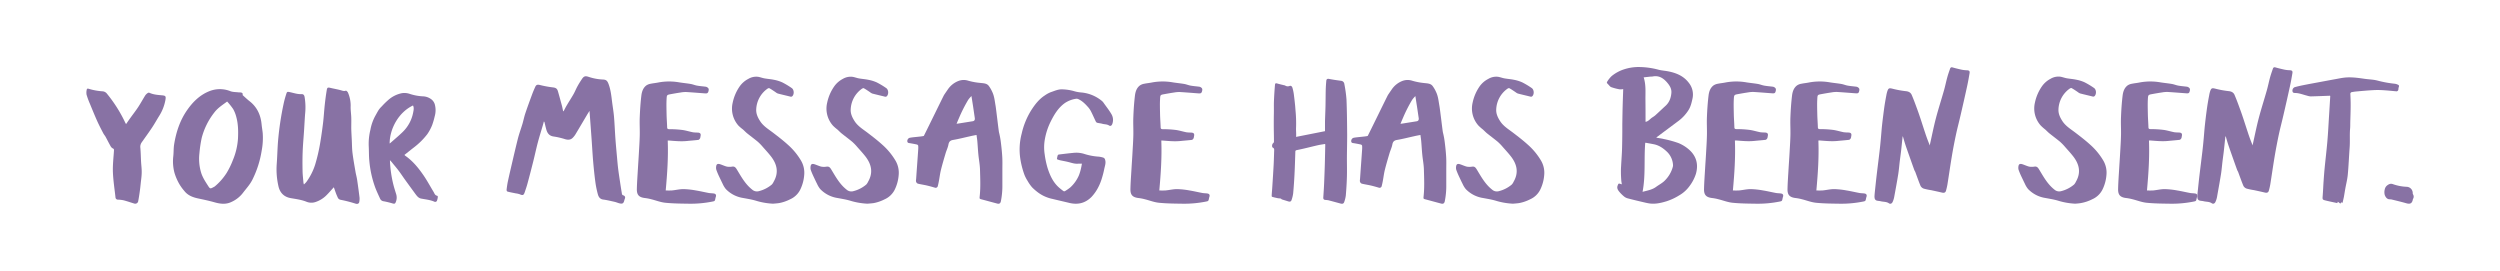 <svg xmlns="http://www.w3.org/2000/svg" viewBox="0 0 1869.11 202.41"><defs><style>.cls-1{fill:#8872a4;}</style></defs><g id="Layer_16_Image" data-name="Layer 16 Image"><path class="cls-1" d="M1238.28,102.92c2.11.37,4,.6,5.82,1.06a79,79,0,0,1,10.84,3,28.27,28.27,0,0,1,8,5c5.37,4.82,7,10.93,5,18a31,31,0,0,1-4.78,9.15,24.81,24.81,0,0,1-7.83,7,43,43,0,0,1-9.33,4.34c-4.33,1.33-8.83,2.35-13.46,1.53-1-.18-2-.38-2.92-.61-4.29-1-8.58-2-12.84-3.14a7.22,7.22,0,0,1-2.74-1.5,26.47,26.47,0,0,1-3.57-3.61c-1-1.28-1.79-2.68-1-4.52.57-1.41.6-1.6,2.09-1.1l1,.31c-.16-1.05-.35-2-.42-2.91-.13-1.83-.24-3.68-.26-5.52s0-3.4.12-5.1c.18-3.54.45-7.07.62-10.6.12-2.44.15-4.89.2-7.33s.07-5,.09-7.55c0-1.91,0-3.82,0-5.73.07-4.5.13-9,.25-13.49s.28-8.82.42-13a10,10,0,0,1-2.67.19,39.56,39.56,0,0,1-6.27-1.63c-.9-.32-1.54-1.35-2.28-2.07-.28-.27-.54-.57-1-1.09a2.16,2.16,0,0,1,.28-1,20.48,20.48,0,0,1,3.29-4.11,28.4,28.4,0,0,1,8.93-4.94,35.23,35.23,0,0,1,11.78-1.84,58.06,58.06,0,0,1,14.29,2c2.29.61,4.7.74,7,1.18,6.1,1.16,11.64,3.35,15.59,8.49a14,14,0,0,1,2.83,12.1c-.66,3-1.35,6-3.07,8.62a30.29,30.29,0,0,1-7,7.63C1250,94.1,1244.7,98,1239.4,102,1239.07,102.2,1238.77,102.49,1238.28,102.92Zm-8.23,3.87c-1,12.19.36,24.41-2,36.64,3.65-1,7.16-1.54,10.1-3.7,2.31-1.69,5-3,6.88-5.1a22.64,22.64,0,0,0,5.67-10,4.75,4.75,0,0,0,.09-1.68,14.79,14.79,0,0,0-4.53-9.53c-2.78-2.62-5.83-4.75-9.65-5.54-2.06-.42-4.14-.77-6.21-1.15A3.1,3.1,0,0,0,1230.05,106.79Zm.23-15.7c1.56-.21,2.67-1.33,3.87-2.38,1-.91,2.33-1.52,3.36-2.44,2.62-2.34,5.14-4.79,7.74-7.16,2.82-2.56,4-5.85,4.34-9.53.3-3.11-1.17-5.52-3.06-7.75-2.84-3.36-6.19-5.57-10.87-4.66-.64.12-1.3.07-2,.14l-4.77.53c1.82,5.69,1.26,11.23,1.32,16.72S1230.28,85.63,1230.28,91.09Z"/><path class="cls-1" d="M808.9,122.38c-1,0-1.92-.07-2.79,0-2.54.25-4.87-.62-7.26-1.22-2.07-.53-4.19-.87-6.27-1.33a15,15,0,0,1-2-.63.64.64,0,0,1-.35-.51,17.75,17.75,0,0,1,.59-2.62,1.24,1.24,0,0,1,.91-.56c3.58-.43,7.17-.88,10.77-1.22a19.9,19.9,0,0,1,8.26.82,43.42,43.42,0,0,0,10.64,2,17.77,17.77,0,0,1,3.36.7,2.15,2.15,0,0,1,1.47,1.65c.75,2.4-.17,4.56-.62,6.78A68,68,0,0,1,823.9,133a38.05,38.05,0,0,1-2.57,6.58,31.27,31.27,0,0,1-5.39,7.77c-4.8,4.74-10.37,5.88-16.74,4.29-4.1-1-8.24-1.91-12.34-2.93a27.31,27.31,0,0,1-10.18-4.37,39.41,39.41,0,0,1-5-4.24,28.65,28.65,0,0,1-3.38-4.81,27,27,0,0,1-2.36-4.52,62.44,62.44,0,0,1-3.15-12.36,46.46,46.46,0,0,1,1.06-18.49,56.32,56.32,0,0,1,7.07-17.38c2.76-4.3,5.85-8.38,10.25-11.2a20.36,20.36,0,0,1,4.48-2.44c2.75-.91,5.41-2.22,8.45-2.1a35.52,35.52,0,0,1,9.21,1.43,25.49,25.49,0,0,0,5.15.91A28,28,0,0,1,824,75.61a8,8,0,0,1,1.31,1.58c1.91,2.7,4,5.32,5.65,8.16a8.48,8.48,0,0,1,.76,7c-.46,1.48-1.34,2.24-2.59,1.45-1.6-1-3.37-.77-5-1.26-1.27-.37-2.62-.43-3.9-.77a2,2,0,0,1-1-1c-1.14-2.35-2.17-4.75-3.35-7.08a15.77,15.77,0,0,0-2.24-3.44c-2.19-2.45-4.47-4.83-7.56-6.19a3,3,0,0,0-1.67-.2A20.26,20.26,0,0,0,796,77.14c-4.92,3.59-7.89,8.58-10.52,13.87a48.71,48.71,0,0,0-4.33,13.29,33.78,33.78,0,0,0-.1,11.08,66.81,66.81,0,0,0,2.14,10.15c1.78,5.55,4.14,10.86,8.71,14.81,1,.87,2.06,1.7,3.14,2.48a1.2,1.2,0,0,0,1.06.14,31.75,31.75,0,0,0,4.2-2.92,26.22,26.22,0,0,0,6.36-9,35,35,0,0,0,1.63-5.57C808.53,124.51,808.68,123.51,808.9,122.38Z"/><path class="cls-1" d="M990.73,107.63c-1.81.31-3.52.53-5.2.9-3.17.71-6.32,1.52-9.48,2.26-2.19.52-4.39,1-6.6,1.46-.83.17-1,.56-1,1.33-.17,5.5-.33,11-.61,16.51-.24,4.8-.56,9.6-1,14.39a25.36,25.36,0,0,1-1.19,5c-.37,1.19-1.18,1.49-2.38,1.12-1.61-.49-3.22-1-4.82-1.49-.34-.12-.58-.57-.92-.65-.7-.16-1.45-.13-2.17-.27-1.47-.31-3-.64-4.39-1.09-.18-.06-.21-.87-.19-1.32.13-2,.32-4.09.45-6.13.35-5.44.71-10.88,1-16.32.16-2.85.22-5.71.32-8.56,0-.94.1-1.88.07-2.82a1.52,1.52,0,0,0-.91-1.51c-1-.47-.73-2.71.13-3.37a1.63,1.63,0,0,0,.63-1.08c0-3.92-.12-7.85-.14-11.77,0-3.17,0-6.34.07-9.51s-.06-6.16.06-9.23q.24-6,.77-12c.12-1.32.61-1.39,1.92-1,1.64.49,3.31.85,5,1.27a2.32,2.32,0,0,1,.63.17,3.56,3.56,0,0,0,3.47.31c.89-.36,1.73.41,2,1.29a33.07,33.07,0,0,1,1.07,4.91c.49,4,1,8,1.25,12A100.07,100.07,0,0,1,969,95.19c-.14,2.44.23,4.82,0,7.16l21.63-4.28c0-2.18,0-4.72,0-7.26.09-3.77.28-7.54.37-11.31.09-4.16.08-8.32.18-12.47.06-2.21.22-4.41.42-6.61.12-1.25.76-1.68,2.13-1.41,2.93.59,5.91,1,8.87,1.39a2.73,2.73,0,0,1,2.5,2.46,99,99,0,0,1,1.6,11.57c.36,8.8.43,17.61.5,26.42,0,5.68-.15,11.37-.19,17.05,0,4.76.13,9.53,0,14.28s-.43,9.35-.82,14A23.16,23.16,0,0,1,1005,151c-.4,1.3-1.4,1.54-2.61,1.21-3.09-.83-6.17-1.69-9.26-2.49a17.55,17.55,0,0,0-2.31-.24c-1.1-.13-1.55-.74-1.47-1.87.24-3.5.46-7,.62-10.51q.3-6.87.51-13.75c.14-5,.23-10,.34-15C990.79,108.16,990.76,108,990.73,107.63Z"/><path class="cls-1" d="M1359.5,105.06c.49,12.48-.36,24.83-1.5,37.32a45.41,45.41,0,0,0,4.66,0c2.88-.27,5.75-1,8.62-1a59.89,59.89,0,0,1,9.23,1c3.25.52,6.45,1.3,9.68,1.9,1.19.21,2.42.19,3.63.36,1.62.22,2.13,1.13,1.6,2.67a4.63,4.63,0,0,0-.22.75c-.45,2.37-.46,2.3-2.78,2.74a82.7,82.7,0,0,1-16.68,1.51c-6-.09-12-.12-17.93-.71-3.54-.34-7-1.72-10.46-2.59a34.85,34.85,0,0,0-4.59-.92c-4.64-.49-6.45-2.23-6.34-6.85.12-5.07.51-10.14.8-15.21.21-3.59.48-7.18.68-10.77.26-4.72.59-9.44.7-14.16.1-4.56-.21-9.12,0-13.66.21-5.34.57-10.68,1.21-16,.35-2.85,1.26-5.75,3.77-7.6a8.19,8.19,0,0,1,3.2-1.23c2-.42,4-.56,6-1a43.4,43.4,0,0,1,15.54,0c2.77.44,5.57.68,8.33,1.16,1.66.28,3.24,1,4.9,1.26,2,.36,4,.5,6.06.76a3.18,3.18,0,0,1,1.23.35c1.42.85,1.6,1.59,1,3.51-.42,1.29-1.47,1.18-2.47,1.11-4.59-.33-9.18-.72-13.77-1a20.37,20.37,0,0,0-4.12.3c-2.66.4-5.31.86-8,1.35s-2.63.73-2.79,3.6c-.23,3.89-.07,7.81,0,11.71.07,3.07.32,6.14.42,9.21,0,1.15.29,1.6,1.64,1.6a76.78,76.78,0,0,1,9.59.57c2.73.36,5.39,1.23,8.1,1.76a29.1,29.1,0,0,0,3.5.21c2,.13,2.58.9,2.11,2.85a5.14,5.14,0,0,1-.35,1.51c-.29.46-.79,1.05-1.26,1.11-2.75.34-5.52.52-8.28.81-4.7.5-9.37,0-14-.35C1359.92,105.05,1359.76,105.06,1359.5,105.06Z"/><path class="cls-1" d="M1606.66,105.06c.5,12.48-.35,24.83-1.49,37.32a45.44,45.44,0,0,0,4.66,0c2.88-.27,5.74-1,8.61-1a60.15,60.15,0,0,1,9.24,1c3.24.52,6.44,1.3,9.68,1.9,1.19.21,2.42.19,3.62.36,1.62.22,2.13,1.13,1.6,2.67a5.9,5.9,0,0,0-.21.75c-.45,2.37-.46,2.3-2.78,2.74a82.8,82.8,0,0,1-16.69,1.51c-6-.09-12-.12-17.92-.71-3.54-.34-7-1.72-10.47-2.59a34.21,34.21,0,0,0-4.59-.92c-4.64-.49-6.44-2.23-6.33-6.85.11-5.07.5-10.14.8-15.21.21-3.59.47-7.18.67-10.77.27-4.72.59-9.44.7-14.16.1-4.56-.21-9.12,0-13.66.2-5.34.56-10.68,1.2-16,.35-2.85,1.27-5.75,3.77-7.6a8.25,8.25,0,0,1,3.2-1.23c2-.42,4-.56,6-1a43.4,43.4,0,0,1,15.54,0c2.77.44,5.57.68,8.33,1.16,1.66.28,3.25,1,4.9,1.26,2,.36,4,.5,6.07.76a3.13,3.13,0,0,1,1.22.35c1.43.85,1.6,1.59,1,3.51-.42,1.29-1.47,1.18-2.47,1.11-4.59-.33-9.18-.72-13.77-1a20.42,20.42,0,0,0-4.12.3c-2.66.4-5.31.86-8,1.35-2.49.47-2.63.73-2.79,3.6-.22,3.89-.06,7.81,0,11.71.07,3.07.32,6.14.42,9.21,0,1.15.29,1.6,1.64,1.6a76.78,76.78,0,0,1,9.59.57c2.73.36,5.39,1.23,8.1,1.76a29.14,29.14,0,0,0,3.51.21c2,.13,2.58.9,2.1,2.85a5.14,5.14,0,0,1-.35,1.51c-.29.46-.79,1.05-1.26,1.11-2.75.34-5.52.52-8.28.81-4.7.5-9.37,0-14-.35C1607.09,105.05,1606.92,105.06,1606.66,105.06Z"/><path class="cls-1" d="M1297.09,105.06c.49,12.48-.36,24.83-1.5,37.32a45.43,45.43,0,0,0,4.66,0c2.88-.27,5.75-1,8.62-1a60,60,0,0,1,9.23,1c3.25.52,6.45,1.3,9.68,1.9,1.19.21,2.42.19,3.62.36,1.62.22,2.14,1.13,1.6,2.67a5.9,5.9,0,0,0-.21.75c-.45,2.37-.46,2.3-2.78,2.74a82.7,82.7,0,0,1-16.68,1.51c-6-.09-12-.12-17.93-.71-3.54-.34-7-1.72-10.47-2.59a34.39,34.39,0,0,0-4.58-.92c-4.64-.49-6.45-2.23-6.34-6.85.12-5.07.51-10.14.8-15.21.21-3.59.48-7.18.68-10.77.26-4.72.59-9.44.69-14.16.11-4.56-.2-9.12,0-13.66.21-5.34.57-10.68,1.21-16,.34-2.85,1.26-5.75,3.76-7.6a8.29,8.29,0,0,1,3.21-1.23c2-.42,4-.56,6-1a43.4,43.4,0,0,1,15.54,0c2.77.44,5.57.68,8.34,1.16,1.65.28,3.24,1,4.9,1.26,2,.36,4,.5,6.06.76a3.23,3.23,0,0,1,1.23.35c1.42.85,1.59,1.59,1,3.51-.43,1.29-1.48,1.18-2.47,1.11-4.59-.33-9.18-.72-13.78-1a20.32,20.32,0,0,0-4.11.3c-2.66.4-5.31.86-8,1.35-2.49.47-2.62.73-2.79,3.6-.22,3.89-.06,7.81,0,11.71.07,3.07.32,6.14.41,9.21,0,1.15.3,1.6,1.64,1.6a76.83,76.83,0,0,1,9.6.57c2.73.36,5.39,1.23,8.1,1.76a29,29,0,0,0,3.5.21c2,.13,2.58.9,2.11,2.85a5.14,5.14,0,0,1-.36,1.51c-.28.46-.79,1.05-1.26,1.11-2.75.34-5.52.52-8.27.81-4.7.5-9.37,0-14-.35C1297.51,105.05,1297.35,105.06,1297.09,105.06Z"/><path class="cls-1" d="M868.24,105.06c.49,12.48-.36,24.83-1.49,37.32a45.44,45.44,0,0,0,4.66,0c2.88-.27,5.74-1,8.61-1a59.89,59.89,0,0,1,9.23,1c3.25.52,6.45,1.3,9.68,1.9,1.19.21,2.43.19,3.63.36,1.62.22,2.13,1.13,1.6,2.67a3.79,3.79,0,0,0-.21.75c-.46,2.37-.47,2.3-2.78,2.74a82.86,82.86,0,0,1-16.69,1.51c-6-.09-12-.12-17.93-.71-3.54-.34-7-1.72-10.46-2.59a34.53,34.53,0,0,0-4.59-.92c-4.64-.49-6.44-2.23-6.34-6.85.12-5.07.51-10.14.81-15.21.2-3.59.47-7.18.67-10.77.26-4.72.59-9.44.7-14.16.1-4.56-.21-9.12,0-13.66.2-5.34.56-10.68,1.2-16,.35-2.85,1.26-5.75,3.77-7.6a8.25,8.25,0,0,1,3.2-1.23c2-.42,4-.56,6-1a43.4,43.4,0,0,1,15.54,0c2.77.44,5.57.68,8.33,1.16,1.66.28,3.24,1,4.9,1.26,2,.36,4,.5,6.07.76a3.18,3.18,0,0,1,1.22.35c1.42.85,1.6,1.59,1,3.51C898.06,70,897,69.88,896,69.81c-4.59-.33-9.18-.72-13.77-1a20.37,20.37,0,0,0-4.12.3c-2.66.4-5.31.86-8,1.35s-2.63.73-2.79,3.6c-.23,3.89-.07,7.81,0,11.71.07,3.07.32,6.14.42,9.21,0,1.15.29,1.6,1.64,1.6a76.78,76.78,0,0,1,9.59.57c2.73.36,5.39,1.23,8.1,1.76a29.1,29.1,0,0,0,3.5.21c2,.13,2.59.9,2.11,2.85a5.14,5.14,0,0,1-.35,1.51c-.29.46-.79,1.05-1.26,1.11-2.75.34-5.52.52-8.28.81-4.7.5-9.37,0-14-.35C868.66,105.05,868.5,105.06,868.24,105.06Z"/><path class="cls-1" d="M499.22,105.06c.49,12.48-.36,24.83-1.5,37.32a45.44,45.44,0,0,0,4.66,0c2.88-.27,5.74-1,8.61-1a60.15,60.15,0,0,1,9.24,1c3.24.52,6.44,1.3,9.68,1.9,1.19.21,2.42.19,3.62.36,1.62.22,2.13,1.13,1.6,2.67a5.9,5.9,0,0,0-.21.75c-.45,2.37-.46,2.3-2.78,2.74a82.8,82.8,0,0,1-16.69,1.51c-6-.09-12-.12-17.92-.71-3.54-.34-7-1.72-10.47-2.59a34.21,34.21,0,0,0-4.59-.92c-4.64-.49-6.44-2.23-6.33-6.85.12-5.07.51-10.14.8-15.21.21-3.59.47-7.18.67-10.77.27-4.72.59-9.44.7-14.16.1-4.56-.21-9.12,0-13.66.21-5.34.56-10.68,1.2-16,.35-2.85,1.27-5.75,3.77-7.6a8.23,8.23,0,0,1,3.21-1.23c2-.42,4-.56,6-1a43.4,43.4,0,0,1,15.54,0c2.77.44,5.57.68,8.33,1.16,1.66.28,3.25,1,4.9,1.26,2,.36,4,.5,6.07.76a3.13,3.13,0,0,1,1.22.35c1.43.85,1.6,1.59,1,3.51C529,70,528,69.88,527,69.81c-4.59-.33-9.17-.72-13.77-1a20.42,20.42,0,0,0-4.12.3c-2.66.4-5.31.86-7.95,1.35s-2.62.73-2.79,3.6c-.22,3.89-.06,7.81,0,11.71.07,3.07.31,6.14.41,9.21,0,1.15.3,1.6,1.64,1.6a76.78,76.78,0,0,1,9.59.57c2.73.36,5.39,1.23,8.11,1.76a28.86,28.86,0,0,0,3.5.21c2,.13,2.58.9,2.1,2.85a5.14,5.14,0,0,1-.35,1.51c-.29.46-.79,1.05-1.26,1.11-2.75.34-5.52.52-8.28.81-4.7.5-9.37,0-14-.35C499.64,105.05,499.47,105.06,499.22,105.06Z"/><path class="cls-1" d="M421.32,83.23c.82-1.52,1.58-3.06,2.46-4.54,1.66-2.81,3.45-5.54,5.06-8.37,1.05-1.86,1.83-3.87,2.86-5.74S433.8,61,435,59.21c1.48-2.26,2.52-2.59,5.05-1.76a38.57,38.57,0,0,0,10.59,2c2.68.09,3.47,1,4.42,3.56,1.54,4.19,2,8.55,2.54,12.92.46,3.75,1.13,7.48,1.45,11.24.47,5.51.67,11,1.07,16.56.33,4.57.77,9.13,1.18,13.7.25,2.83.49,5.66.83,8.48.42,3.35.93,6.7,1.43,10,.42,2.89.89,5.77,1.36,8.65.11.67.18,1.24,1.14,1.52a1.66,1.66,0,0,1,1.16,2.31c-.26.66-.42,1.36-.62,2-.6,2-1.72,2.11-3.7,1.57-1.05-.29-2.07-.72-3.13-1-2.92-.64-5.83-1.38-8.78-1.77-2.46-.32-3.47-2-4-3.92a71.06,71.06,0,0,1-1.85-9c-.69-5.15-1.22-10.33-1.67-15.51-.48-5.59-.77-11.19-1.17-16.79-.5-6.88-1-13.77-1.56-21.07-.77,1.24-1.38,2.16-1.94,3.12-2.86,4.83-5.7,9.67-8.59,14.48a14.19,14.19,0,0,1-1.9,2.41c-1.61,1.73-3.55,1.78-5.71,1.18a56.14,56.14,0,0,0-8.42-2c-3.13-.35-4.75-2.08-5.6-4.8-.59-1.91-1-3.88-1.47-5.82a1,1,0,0,0-.5-.65c-.25.94-.48,1.9-.76,2.84-1.26,4.31-2.62,8.59-3.77,12.94-1.21,4.6-2.19,9.27-3.35,13.88q-2.1,8.42-4.37,16.79c-.6,2.23-1.37,4.42-2.11,6.6s-1.53,2.33-3.6,1.39a14.49,14.49,0,0,0-3-.68c-2-.42-4-.77-6-1.28-1.07-.28-.93-1.36-.82-2.17.24-1.94.53-3.88.94-5.79.91-4.21,1.89-8.41,2.87-12.61,1.51-6.45,3-12.92,4.62-19.33.95-3.66,2.28-7.21,3.36-10.83.77-2.59,1.28-5.27,2.14-7.83,1.59-4.76,3.33-9.47,5.07-14.18.7-1.91,1.51-3.78,2.35-5.63.73-1.64,1.75-1.8,3.46-1.39a75.5,75.5,0,0,0,9.4,1.76c2.25.24,3.44.71,4.08,2.9,1.05,3.58,2,7.2,3,10.82.35,1.32.58,2.67.87,4Z"/><path class="cls-1" d="M291.53,119.75a88,88,0,0,0,2.71,18.82c.59,2.27,1.32,4.49,2,6.72a8.67,8.67,0,0,1-.43,6c-.42,1.06-1,1.16-2.14.85A68.33,68.33,0,0,0,287,150.5a3.3,3.3,0,0,1-2.76-1.84c-1.27-2.77-2.58-5.52-3.67-8.36a77.6,77.6,0,0,1-4.44-20c-.38-3.75-.24-7.54-.46-11.31a43.67,43.67,0,0,1,1.27-12A34.5,34.5,0,0,1,280.38,87c.94-1.65,1.8-3.35,2.83-4.94a17.49,17.49,0,0,1,2.24-2.56A60.52,60.52,0,0,1,290,75a21.92,21.92,0,0,1,10.49-5.34,12.47,12.47,0,0,1,6,.58,37.59,37.59,0,0,0,9.5,1.78,11,11,0,0,1,6.18,2,7.38,7.38,0,0,1,3,4.38A16.55,16.55,0,0,1,325,87a56.91,56.91,0,0,1-1.86,6.41,33.13,33.13,0,0,1-3.75,7,53.8,53.8,0,0,1-10,9.87c-2.32,1.79-4.59,3.64-7,5.53a3.45,3.45,0,0,0,.63.66c5.5,3.82,9.68,8.92,13.43,14.34,2.79,4,5.11,8.4,7.67,12.59.7,1.14,1,2.65,2.72,2.95a.9.9,0,0,1,.5.75,11.34,11.34,0,0,1-.66,3,1.43,1.43,0,0,1-2,.66c-3.15-1.39-6.56-1.64-9.88-2.31-1.83-.37-2.93-1.73-4-3.13q-4.08-5.55-8.11-11.14c-1.52-2.1-2.93-4.28-4.49-6.36s-3.1-3.88-4.68-5.8C293,121.26,292.23,120.52,291.53,119.75Zm-.22-12.47a4.6,4.6,0,0,0,.48-.31c3.1-2.75,6.31-5.4,9.28-8.3A27.31,27.31,0,0,0,308.92,84c.33-1.69.73-3.45-.14-5.14C298.21,83.83,291.37,96,291.31,107.28Z"/><path class="cls-1" d="M1422.49,102c-.38,3.57-.74,7.15-1.14,10.72-.3,2.61-.68,5.21-1,7.81-.39,3.27-.64,6.55-1.16,9.79-.93,5.76-2,11.5-3.06,17.23A14.89,14.89,0,0,1,1415,151c-.55,1.21-1.68,1.73-2.75,1-1.9-1.31-4.09-1-6.13-1.53-1-.26-2.14-.23-3.14-.55a2.28,2.28,0,0,1-1.29-1.26,6.31,6.31,0,0,1-.21-2.38c.09-1.55.27-3.1.43-4.65.38-3.54.74-7.08,1.16-10.61.7-5.93,1.47-11.86,2.16-17.79.39-3.26.7-6.53,1-9.8s.53-6.63.89-9.94c.46-4.19,1-8.38,1.56-12.56.45-3.21,1-6.4,1.62-9.59a20.38,20.38,0,0,1,.87-3.46c.75-2,1.43-2.11,3.51-1.61a72.09,72.09,0,0,0,10.18,1.89c2.17.2,3.67,1.06,4.44,2.85,1.6,3.75,3,7.61,4.39,11.44.83,2.26,1.59,4.54,2.35,6.82,1.12,3.38,2.18,6.78,3.32,10.15,1,3.11,2.16,6.2,3.47,9.32.07-.45.11-.9.21-1.35,1.42-6.29,2.66-12.63,4.3-18.87,1.85-7.06,4.1-14,6.09-21,.91-3.2,1.55-6.47,2.43-9.67.6-2.22,1.38-4.4,2.14-6.58a1.3,1.3,0,0,1,1.81-.85c2.31.64,4.63,1.22,7,1.72a23,23,0,0,0,3.71.4c1.75.08,2.33.6,2,2.3-.53,3.16-1.09,6.31-1.77,9.44q-2.41,11.08-5,22.13c-1.11,4.86-2.41,9.67-3.44,14.54q-1.67,7.82-3,15.71c-1.18,7.06-2.19,14.16-3.32,21.24a45.23,45.23,0,0,1-1.08,4.68c-.38,1.39-1.39,1.79-2.9,1.43-2.73-.65-5.48-1.24-8.22-1.83a46.51,46.51,0,0,1-5.42-1.13,4.39,4.39,0,0,1-2.45-2c-1.45-3.41-2.64-6.94-3.94-10.41-.2-.53-.57-1-.76-1.53-1.06-2.93-2.1-5.86-3.14-8.8-1.19-3.39-2.41-6.77-3.55-10.18-.67-2-1.21-4.05-1.82-6.08Z"/><path class="cls-1" d="M1663.79,102c-.38,3.57-.74,7.15-1.14,10.72-.3,2.61-.67,5.21-1,7.81-.39,3.27-.64,6.55-1.16,9.79-.93,5.76-2,11.5-3,17.23a15.42,15.42,0,0,1-1.13,3.42c-.55,1.21-1.68,1.73-2.74,1-1.9-1.31-4.1-1-6.13-1.53-1-.26-2.15-.23-3.15-.55a2.31,2.31,0,0,1-1.29-1.26,6.31,6.31,0,0,1-.2-2.38c.08-1.55.26-3.1.43-4.65.37-3.54.73-7.08,1.15-10.61.71-5.93,1.47-11.86,2.17-17.79.38-3.26.7-6.53,1-9.8s.52-6.63.89-9.94q.68-6.28,1.55-12.56c.46-3.21,1-6.4,1.63-9.59a20.35,20.35,0,0,1,.86-3.46c.76-2,1.44-2.11,3.51-1.61a72.62,72.62,0,0,0,10.18,1.89c2.17.2,3.68,1.06,4.44,2.85,1.61,3.75,3,7.61,4.39,11.44.83,2.26,1.59,4.54,2.35,6.82,1.12,3.38,2.19,6.78,3.32,10.15,1,3.11,2.16,6.2,3.47,9.32.07-.45.12-.9.22-1.35,1.41-6.29,2.66-12.63,4.3-18.87,1.85-7.06,4.1-14,6.09-21,.9-3.2,1.54-6.47,2.42-9.67.61-2.22,1.38-4.4,2.14-6.58a1.3,1.3,0,0,1,1.81-.85c2.31.64,4.64,1.22,7,1.72a23,23,0,0,0,3.72.4c1.74.08,2.32.6,2,2.3-.53,3.16-1.09,6.31-1.77,9.44q-2.41,11.08-5,22.13c-1.11,4.86-2.41,9.67-3.44,14.54q-1.65,7.82-3,15.71c-1.18,7.06-2.19,14.16-3.32,21.24a45.23,45.23,0,0,1-1.08,4.68c-.38,1.39-1.38,1.79-2.9,1.43-2.73-.65-5.47-1.24-8.22-1.83a46.35,46.35,0,0,1-5.41-1.13,4.35,4.35,0,0,1-2.45-2c-1.46-3.41-2.64-6.94-3.95-10.41-.2-.53-.56-1-.76-1.53-1.06-2.93-2.1-5.86-3.14-8.8-1.19-3.39-2.4-6.77-3.54-10.18-.67-2-1.22-4.05-1.82-6.08Z"/><path class="cls-1" d="M249.6,140c-2,2.13-3.83,4.35-5.9,6.35a20.8,20.8,0,0,1-7.87,4.71,9.59,9.59,0,0,1-6.7-.23c-3.77-1.52-7.75-2-11.69-2.69-5-.86-8.16-3.91-9.28-9a56.06,56.06,0,0,1-1.28-16.34c.44-5.77.53-11.57,1-17.34a224.65,224.65,0,0,1,4.19-28c.53-2.47,1.22-4.92,2-7.33.51-1.63.88-1.62,2.58-1.26,2.86.6,5.65,1.63,8.66,1.5,1.51-.07,2.12.62,2.42,2.12a46.93,46.93,0,0,1,.36,12.91c-.3,4.26-.52,8.52-.8,12.78-.34,5.11-.82,10.2-1,15.31-.19,4.79-.17,9.6-.08,14.4.06,2.91.42,5.82.67,8.73a9.29,9.29,0,0,0,.34,1.28,17.37,17.37,0,0,0,1.87-1.9,45.24,45.24,0,0,0,6.49-12.79,130.14,130.14,0,0,0,4-17.52c.78-4.7,1.43-9.42,2-14.15.51-4.33.74-8.7,1.21-13,.4-3.7.87-7.4,1.49-11.07.36-2.15.8-2.25,2.93-1.73,2.42.58,4.88,1,7.3,1.63,1.35.35,2.57,1,4.08.41.29-.12,1.34.85,1.58,1.49a24.37,24.37,0,0,1,2,10c-.13,2.83.36,5.67.45,8.51s0,5.48,0,8.22c.07,2.93.26,5.86.4,8.79.16,3.2.13,6.42.53,9.6.59,4.71,1.45,9.4,2.25,14.09.34,2,.9,3.9,1.2,5.88q1,6.67,1.81,13.38a12.47,12.47,0,0,1-.19,3.16c-.18,1.3-1.28,1.79-2.56,1.43a100,100,0,0,0-11.19-2.91c-2-.32-2.29-1.62-2.82-2.8C251,144.33,250.34,142.06,249.6,140Z"/><path class="cls-1" d="M181.38,71.08c1.4,1.27,2.62,2.41,3.88,3.5.89.78,1.86,1.46,2.72,2.25,4.74,4.32,7,9.81,7.6,16.1.21,2.25.64,4.47.85,6.72a51.19,51.19,0,0,1-.81,13.13,74.22,74.22,0,0,1-7,21.73c-1.83,3.61-4.58,6.52-7,9.72A22.48,22.48,0,0,1,173,151c-4.13,2-8.37,1.46-12.66.24-4-1.14-8.12-2-12.2-2.87s-7.77-2.28-10.4-5.69a34.89,34.89,0,0,1-3.62-5,39.08,39.08,0,0,1-3.73-8.69,33.1,33.1,0,0,1-.87-11.84c.38-3.07.18-6.22.68-9.26,1.49-9.15,4.33-17.85,9.68-25.53,4.4-6.33,9.8-11.61,17.16-14.39a21.13,21.13,0,0,1,15.27.23c1.82.68,3.94.6,5.92.85.53.06,1.08,0,1.6.07C181.23,69.26,181.66,69.91,181.38,71.08ZM169.82,75.9c-3.41,2.55-7,4.73-9.68,8.33a51.58,51.58,0,0,0-9.34,18.9,90.11,90.11,0,0,0-1.7,11.47,35.69,35.69,0,0,0,1.37,14.8c1.07,3.32,3.07,6.39,5,9.38,1.61,2.56,1.8,2.44,4.41,1a4.86,4.86,0,0,0,.7-.4,43.79,43.79,0,0,0,8.81-10,57.84,57.84,0,0,0,4.67-9.55,50,50,0,0,0,3.87-16.27c.25-5.36.19-10.71-1.22-15.93a24.32,24.32,0,0,0-2.37-6.07A49.33,49.33,0,0,0,169.82,75.9Z"/><path class="cls-1" d="M1131.21,152.29A52.79,52.79,0,0,1,1118.1,150c-3.11-.91-6.34-1.4-9.53-2a22.62,22.62,0,0,1-12.69-6.63,17,17,0,0,1-2.34-3.82c-1.06-2.05-2-4.14-3-6.24-.63-1.37-1.21-2.76-1.71-4.18a5.22,5.22,0,0,1-.25-2c.13-2.4,1-3,3.26-2.25,1.41.48,2.77,1.09,4.19,1.54a7.62,7.62,0,0,0,2.18.32,11.55,11.55,0,0,0,2.35-.14c2-.34,2.78.85,3.69,2.35,3.22,5.32,6.23,10.83,11.27,14.78a5.34,5.34,0,0,0,5,1.22,24,24,0,0,0,9.78-5,8.22,8.22,0,0,0,1.35-2.1c3.92-6.78,2.55-13-2-18.88-1.86-2.38-3.91-4.62-5.93-6.88a38.73,38.73,0,0,0-3.84-4c-2.69-2.25-5.53-4.32-8.26-6.52-1-.84-1.93-1.84-2.92-2.73a35.6,35.6,0,0,1-3.31-2.92,19.13,19.13,0,0,1-4.36-17.31,33.16,33.16,0,0,1,5.22-12.06A18,18,0,0,1,1112.7,59a11.46,11.46,0,0,1,7.26-1.59c1.62.24,3.17.88,4.78,1.17,2.36.43,4.78.57,7.12,1.07a27.51,27.51,0,0,1,6.2,1.91,59.68,59.68,0,0,1,7.11,4.26c1.74,1.16,2,4.41.57,6-.68.76-1.44.45-2.22.25-2.91-.72-5.84-1.38-8.74-2.15a7.08,7.08,0,0,1-1.8-1.1c-1.52-1-3-2.06-4.58-2.89-.37-.2-1.27.29-1.76.68a19.91,19.91,0,0,0-8,15.23c-.16,3.22,1.2,6.07,2.92,8.73,2.42,3.75,6.18,6,9.61,8.6,3.79,2.9,7.59,5.81,11.1,9a49.29,49.29,0,0,1,10,12.14,18,18,0,0,1,2.22,10.83,29.85,29.85,0,0,1-2.94,10.65A15.34,15.34,0,0,1,1144,149a30.38,30.38,0,0,1-8.11,2.81C1134.17,152.08,1132.43,152.17,1131.21,152.29Z"/><path class="cls-1" d="M648.59,152.29A52.71,52.71,0,0,1,635.48,150c-3.11-.91-6.34-1.4-9.53-2a22.62,22.62,0,0,1-12.69-6.63,17,17,0,0,1-2.34-3.82c-1.06-2.05-2-4.14-3-6.24-.63-1.37-1.21-2.76-1.72-4.18a5.42,5.42,0,0,1-.24-2c.13-2.4,1-3,3.26-2.25,1.41.48,2.77,1.09,4.19,1.54a7.62,7.62,0,0,0,2.18.32,11.55,11.55,0,0,0,2.35-.14c2-.34,2.78.85,3.69,2.35,3.22,5.32,6.23,10.83,11.27,14.78a5.34,5.34,0,0,0,5,1.22,24,24,0,0,0,9.78-5,8.22,8.22,0,0,0,1.35-2.1c3.92-6.78,2.54-13-2-18.88-1.86-2.38-3.91-4.62-5.93-6.88a38.73,38.73,0,0,0-3.84-4c-2.69-2.25-5.53-4.32-8.26-6.52-1-.84-1.93-1.84-2.92-2.73A34.36,34.36,0,0,1,622.81,94a19.11,19.11,0,0,1-4.36-17.31,33.16,33.16,0,0,1,5.22-12.06,18,18,0,0,1,6.4-5.61,11.5,11.5,0,0,1,7.27-1.59c1.61.24,3.17.88,4.78,1.17,2.36.43,4.78.57,7.12,1.07a27.51,27.51,0,0,1,6.2,1.91,59.68,59.68,0,0,1,7.11,4.26c1.74,1.16,2,4.41.57,6-.68.76-1.44.45-2.23.25-2.91-.72-5.83-1.38-8.73-2.15a7.31,7.31,0,0,1-1.81-1.1c-1.51-1-3-2.06-4.57-2.89-.37-.2-1.27.29-1.76.68a19.91,19.91,0,0,0-8,15.23c-.16,3.22,1.2,6.07,2.92,8.73,2.42,3.75,6.18,6,9.61,8.6,3.79,2.9,7.59,5.81,11.1,9a49.29,49.29,0,0,1,10,12.14,18,18,0,0,1,2.22,10.83,30.05,30.05,0,0,1-2.94,10.65,15.34,15.34,0,0,1-7.56,7.21,30.38,30.38,0,0,1-8.11,2.81C651.55,152.08,649.81,152.17,648.59,152.29Z"/><path class="cls-1" d="M1551.62,152.29a52.63,52.63,0,0,1-13.1-2.31c-3.11-.91-6.35-1.4-9.53-2a22.59,22.59,0,0,1-12.69-6.63,17,17,0,0,1-2.35-3.82c-1-2.05-2-4.14-3-6.24-.62-1.37-1.21-2.76-1.71-4.18a5,5,0,0,1-.24-2c.12-2.4,1-3,3.26-2.25,1.4.48,2.77,1.09,4.18,1.54a7.63,7.63,0,0,0,2.19.32,11.46,11.46,0,0,0,2.34-.14c2-.34,2.78.85,3.69,2.35,3.22,5.32,6.23,10.83,11.27,14.78a5.36,5.36,0,0,0,5,1.22,23.86,23.86,0,0,0,9.77-5,8,8,0,0,0,1.35-2.1c3.93-6.78,2.55-13-2-18.88-1.86-2.38-3.91-4.62-5.92-6.88a39.92,39.92,0,0,0-3.85-4c-2.69-2.25-5.53-4.32-8.26-6.52-1-.84-1.93-1.84-2.92-2.73a35.6,35.6,0,0,1-3.31-2.92,19.13,19.13,0,0,1-4.36-17.31,33.16,33.16,0,0,1,5.22-12.06,18,18,0,0,1,6.41-5.61,11.47,11.47,0,0,1,7.26-1.59c1.62.24,3.17.88,4.78,1.17,2.36.43,4.78.57,7.12,1.07a27.36,27.36,0,0,1,6.2,1.91,59.8,59.8,0,0,1,7.12,4.26c1.74,1.16,2,4.41.56,6-.68.76-1.43.45-2.22.25-2.91-.72-5.84-1.38-8.74-2.15a7.08,7.08,0,0,1-1.8-1.1c-1.52-1-3-2.06-4.57-2.89-.38-.2-1.28.29-1.77.68a19.87,19.87,0,0,0-8,15.23c-.16,3.22,1.19,6.07,2.91,8.73,2.42,3.75,6.19,6,9.61,8.6,3.79,2.9,7.6,5.81,11.11,9a49.48,49.48,0,0,1,10,12.14,18,18,0,0,1,2.22,10.83,29.85,29.85,0,0,1-2.94,10.65,15.36,15.36,0,0,1-7.55,7.21,30.45,30.45,0,0,1-8.12,2.81C1554.58,152.08,1552.84,152.17,1551.62,152.29Z"/><path class="cls-1" d="M578,152.29a52.63,52.63,0,0,1-13.1-2.31c-3.12-.91-6.35-1.4-9.54-2a22.62,22.62,0,0,1-12.69-6.63,17.38,17.38,0,0,1-2.34-3.82c-1-2.05-2-4.14-3-6.24-.62-1.37-1.21-2.76-1.71-4.18a5.22,5.22,0,0,1-.25-2c.13-2.4,1-3,3.26-2.25,1.41.48,2.77,1.09,4.19,1.54a7.62,7.62,0,0,0,2.18.32,11.55,11.55,0,0,0,2.35-.14c2-.34,2.78.85,3.69,2.35,3.22,5.32,6.23,10.83,11.27,14.78a5.34,5.34,0,0,0,5,1.22,24,24,0,0,0,9.78-5,8.22,8.22,0,0,0,1.35-2.1c3.92-6.78,2.55-13-2-18.88-1.86-2.38-3.91-4.62-5.93-6.88a38.73,38.73,0,0,0-3.84-4c-2.69-2.25-5.53-4.32-8.26-6.52-1-.84-1.93-1.84-2.92-2.73A35.6,35.6,0,0,1,552.17,94a19.13,19.13,0,0,1-4.36-17.31A33.16,33.16,0,0,1,553,64.62,18,18,0,0,1,559.44,59a11.47,11.47,0,0,1,7.26-1.59c1.62.24,3.17.88,4.78,1.17,2.36.43,4.78.57,7.12,1.07a27.51,27.51,0,0,1,6.2,1.91,58.89,58.89,0,0,1,7.11,4.26c1.74,1.16,2,4.41.57,6-.68.76-1.44.45-2.22.25-2.91-.72-5.84-1.38-8.74-2.15a7.08,7.08,0,0,1-1.8-1.1c-1.52-1-3-2.06-4.57-2.89-.38-.2-1.28.29-1.77.68a19.91,19.91,0,0,0-8,15.23c-.15,3.22,1.2,6.07,2.92,8.73,2.42,3.75,6.18,6,9.61,8.6,3.79,2.9,7.59,5.81,11.1,9a49.29,49.29,0,0,1,10,12.14,18,18,0,0,1,2.22,10.83,29.85,29.85,0,0,1-2.94,10.65,15.34,15.34,0,0,1-7.56,7.21,30.38,30.38,0,0,1-8.11,2.81C580.91,152.08,579.17,152.17,578,152.29Z"/><path class="cls-1" d="M1742.05,71.57c-4.88.18-9.67.39-14.46.5a10.51,10.51,0,0,1-2.73-.55c-2.93-.71-5.74-1.94-8.83-2-.84,0-1.88-.06-2.06-1.27a2.78,2.78,0,0,1,1.64-3.07c2.06-.57,4.15-1.05,6.24-1.47,4-.81,8.1-1.55,12.15-2.3q6.75-1.27,13.52-2.51c1.52-.28,3-.58,4.59-.78,5.31-.71,10.56.05,15.8.81,3.21.46,6.51.5,9.61,1.32a84.85,84.85,0,0,0,13.11,2.38,7.52,7.52,0,0,1,2.26.75c.72.32.89.87.56,1.66a7.37,7.37,0,0,0-.32,1.79,1.49,1.49,0,0,1-1.86,1.41c-3.37-.31-6.74-.65-10.12-.84a61.62,61.62,0,0,0-6.93,0c-4.19.24-8.38.61-12.57,1-1.06.09-2.11.27-3.16.45a1.32,1.32,0,0,0-1.25,1.55c.12,2.74.24,5.48.22,8.23,0,4.43-.19,8.87-.3,13.3,0,1.3,0,2.59-.09,3.88-.46,4.83,0,9.67-.37,14.51-.5,6.75-.76,13.52-1.39,20.25-.33,3.54-1.24,7-1.87,10.52-.36,2-.65,3.94-1,5.9-.29,1.52-.67,3-1.05,4.68l-.9-.42-.76,1-1.86-1.47-.38,1.07c-2.8-.62-5.62-1.18-8.41-1.86s-2.76-.73-2.53-3.63c.28-3.51.4-7,.65-10.56.22-3.3.46-6.6.78-9.89.64-6.51,1.42-13,2-19.53s.89-13,1.3-19.45c.32-5,.61-9.94.91-14.92A2,2,0,0,0,1742.05,71.57Z"/><path class="cls-1" d="M94.24,92.79c1.16-1.67,2.19-3.18,3.26-4.66,1.94-2.7,4-5.32,5.82-8.09s3.53-5.94,5.38-8.86a7,7,0,0,1,2-1.77,1.27,1.27,0,0,1,1.09,0c2.92,1.33,6.07,1.55,9.18,1.84,2.76.25,3.19.59,2.74,3.32a33.33,33.33,0,0,1-4.82,12.29c-1.77,2.85-3.39,5.8-5.25,8.59-2.48,3.72-5.11,7.33-7.7,11a5.72,5.72,0,0,0-1,4.12c.31,3.42.34,6.86.53,10.3.14,2.62.53,5.25.48,7.87,0,2.83-.46,5.66-.75,8.48-.22,2.14-.45,4.27-.76,6.4-.33,2.34-.69,4.68-1.15,7a2.27,2.27,0,0,1-2.9,1.57c-2.66-.81-5.28-1.73-8-2.44a23.61,23.61,0,0,0-4.21-.49,1.75,1.75,0,0,1-1.83-1.65c-.7-6.34-1.7-12.67-1.94-19-.2-5.37.48-10.77.8-16.15,0-.71,0-1.12-.79-1.46a3.93,3.93,0,0,1-1.71-1.67c-1.32-2.32-2.5-4.72-3.78-7.06-.49-.9-1.22-1.68-1.69-2.59-1.57-3-3.18-6.09-4.59-9.22-1.91-4.27-3.67-8.6-5.45-12.92a57.55,57.55,0,0,1-2.49-6.79A9.73,9.73,0,0,1,64.86,67c.1-.66.59-.9,1.38-.64a46.63,46.63,0,0,0,10.63,1.93,4.5,4.5,0,0,1,2.85,1.47A104.3,104.3,0,0,1,93.54,91.5C93.69,91.85,93.9,92.17,94.24,92.79Z"/><path class="cls-1" d="M1803.86,144.65a5.45,5.45,0,0,0,.25.73,3.14,3.14,0,0,1,0,3.29,1.13,1.13,0,0,0-.14.36c-.56,3.07-2,3.79-5,2.91-3.64-1.05-7.33-1.91-11-2.82a15.62,15.62,0,0,0-1.69-.13c-1.9-.23-2.79-1.81-3.33-3.2a8.16,8.16,0,0,1,0-4.19,5,5,0,0,1,1.4-2.63c1.28-1.11,2.77-2,4.65-1.31a34.91,34.91,0,0,0,10.47,2A4.71,4.71,0,0,1,1803.86,144.65Z"/><path class="cls-1" d="M746.91,99a58.51,58.51,0,0,1,1.38,7.45c.46,3.7.86,7.41,1.06,11.14.18,3.23.06,6.48.07,9.73,0,3.68,0,7.37,0,11.05a58.49,58.49,0,0,1-1.12,12.1c-.35,1.61-1.22,2.15-2.77,1.72-3.8-1-7.59-2.06-11.4-3.06-1.81-.48-1.86-.45-1.67-2.28.72-6.68.41-13.39.23-20.08-.1-3.72-.85-7.41-1.21-11.13-.33-3.3-.49-6.61-.78-9.91-.13-1.56-.39-3.11-.61-4.83-1.71.33-3.31.61-4.89,1-4.18.91-8.32,2-12.53,2.71-2.24.37-3.18,1.3-3.59,3.5s-1.47,4.33-2.12,6.52c-1.23,4.16-2.47,8.32-3.51,12.52-.69,2.82-1,5.72-1.57,8.58-.2,1.09-.44,2.17-.71,3.25a1.66,1.66,0,0,1-2.32,1.29c-2-.58-4-1.16-6.07-1.63s-4.4-.8-6.57-1.34a2.41,2.41,0,0,1-1.29-1.38,4.31,4.31,0,0,1,0-1.83q.45-6.51.92-13c.22-3.07.45-6.14.65-9.22a17.92,17.92,0,0,0,0-2.93,1.42,1.42,0,0,0-.91-.88c-1.72-.39-3.45-.7-5.19-1-.81-.13-1.71-.07-2-1.1a2.58,2.58,0,0,1,1.35-2.8c1.32-.58,9.6-1,10.94-1.54.12,0,15.16-30.88,15.18-30.68.89-1.31,1.73-2.57,2.61-3.81a17,17,0,0,1,8.18-6.63,11.1,11.1,0,0,1,7.42-.11A49.05,49.05,0,0,0,733,62c2.26.28,4.64.21,6.2,2.14a23,23,0,0,1,2.58,4.41c1.65,3.33,1.92,7,2.57,10.61C744.77,81.64,746.63,97.9,746.91,99ZM726.3,71.8a25,25,0,0,0-2.39,2.78,110.06,110.06,0,0,0-6.73,13.21c-.66,1.51-1.29,3-2,4.73.59-.07,1-.1,1.31-.16l10.77-1.72c1.21-.2,1.75-1,1.54-2.39-.43-2.88-.84-5.76-1.27-8.64C727.15,77.11,726.74,74.61,726.3,71.8Z"/><path class="cls-1" d="M1078.79,99a58.51,58.51,0,0,1,1.38,7.45c.46,3.7.86,7.41,1.06,11.14.18,3.23.06,6.48.07,9.73,0,3.68,0,7.37,0,11.05a58.49,58.49,0,0,1-1.12,12.1c-.35,1.61-1.22,2.15-2.77,1.72-3.8-1-7.59-2.06-11.4-3.06-1.81-.48-1.86-.45-1.67-2.28.72-6.68.41-13.39.23-20.08-.09-3.72-.85-7.41-1.21-11.13-.33-3.3-.49-6.61-.78-9.91-.13-1.56-.39-3.11-.61-4.83-1.71.33-3.31.61-4.89,1-4.18.91-8.32,2-12.53,2.71-2.24.37-3.18,1.3-3.59,3.5s-1.47,4.33-2.12,6.52c-1.23,4.16-2.47,8.32-3.51,12.52-.69,2.82-1,5.72-1.56,8.58-.21,1.09-.45,2.17-.72,3.25a1.66,1.66,0,0,1-2.32,1.29c-2-.58-4-1.16-6.07-1.63s-4.4-.8-6.57-1.34a2.44,2.44,0,0,1-1.29-1.38,4.31,4.31,0,0,1,0-1.83q.45-6.51.92-13c.22-3.07.45-6.14.65-9.22a17.92,17.92,0,0,0,0-2.93,1.4,1.4,0,0,0-.91-.88c-1.71-.39-3.45-.7-5.19-1-.81-.13-1.71-.07-2-1.1a2.58,2.58,0,0,1,1.35-2.8c1.32-.58,9.6-1,10.94-1.54.12,0,15.16-30.88,15.18-30.68.89-1.31,1.73-2.57,2.61-3.81a17,17,0,0,1,8.18-6.63,11.1,11.1,0,0,1,7.42-.11,49.05,49.05,0,0,0,8.88,1.7c2.26.28,4.64.21,6.2,2.14a23,23,0,0,1,2.58,4.41c1.65,3.33,1.92,7,2.57,10.61C1076.65,81.64,1078.51,97.9,1078.79,99Zm-20.6-27.16a24.16,24.16,0,0,0-2.4,2.78,110.06,110.06,0,0,0-6.73,13.21c-.66,1.51-1.29,3-2,4.73.59-.07,1-.1,1.31-.16l10.77-1.72c1.21-.2,1.75-1,1.55-2.39-.44-2.88-.85-5.76-1.28-8.64C1059,77.11,1058.63,74.61,1058.19,71.8Z"/></g></svg>